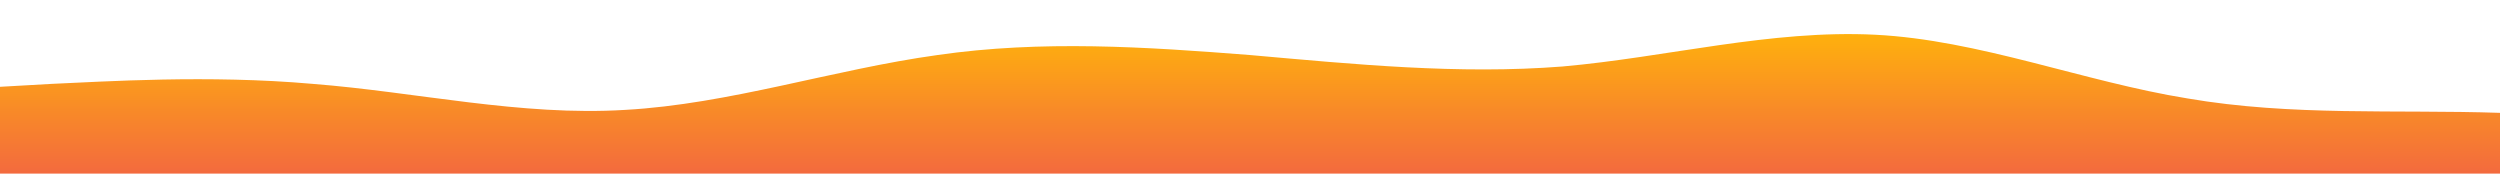 <?xml version="1.0" standalone="no"?>
<svg xmlns:xlink="http://www.w3.org/1999/xlink" id="wave" style="transform:rotate(180deg); transition: 0.3s" viewBox="0 0 1440 100" version="1.1" xmlns="http://www.w3.org/2000/svg"><defs><linearGradient id="sw-gradient-0" x1="0" x2="0" y1="1" y2="0"><stop stop-color="rgba(243, 106, 62, 1)" offset="0%"/><stop stop-color="rgba(255, 179, 11, 1)" offset="100%"/></linearGradient></defs><path style="transform:translate(0, 0px); opacity:1" fill="url(#sw-gradient-0)" d="M0,50L30,48.3C60,47,120,43,180,48.3C240,53,300,67,360,63.3C420,60,480,40,540,31.7C600,23,660,27,720,31.7C780,37,840,43,900,38.3C960,33,1020,17,1080,20C1140,23,1200,47,1260,56.7C1320,67,1380,63,1440,65C1500,67,1560,73,1620,73.3C1680,73,1740,67,1800,60C1860,53,1920,47,1980,43.3C2040,40,2100,40,2160,41.7C2220,43,2280,47,2340,55C2400,63,2460,77,2520,71.7C2580,67,2640,43,2700,38.3C2760,33,2820,47,2880,51.7C2940,57,3000,53,3060,58.3C3120,63,3180,77,3240,70C3300,63,3360,37,3420,30C3480,23,3540,37,3600,38.3C3660,40,3720,30,3780,33.3C3840,37,3900,53,3960,61.7C4020,70,4080,70,4140,65C4200,60,4260,50,4290,45L4320,40L4320,100L4290,100C4260,100,4200,100,4140,100C4080,100,4020,100,3960,100C3900,100,3840,100,3780,100C3720,100,3660,100,3600,100C3540,100,3480,100,3420,100C3360,100,3300,100,3240,100C3180,100,3120,100,3060,100C3000,100,2940,100,2880,100C2820,100,2760,100,2700,100C2640,100,2580,100,2520,100C2460,100,2400,100,2340,100C2280,100,2220,100,2160,100C2100,100,2040,100,1980,100C1920,100,1860,100,1800,100C1740,100,1680,100,1620,100C1560,100,1500,100,1440,100C1380,100,1320,100,1260,100C1200,100,1140,100,1080,100C1020,100,960,100,900,100C840,100,780,100,720,100C660,100,600,100,540,100C480,100,420,100,360,100C300,100,240,100,180,100C120,100,60,100,30,100L0,100Z"/></svg>